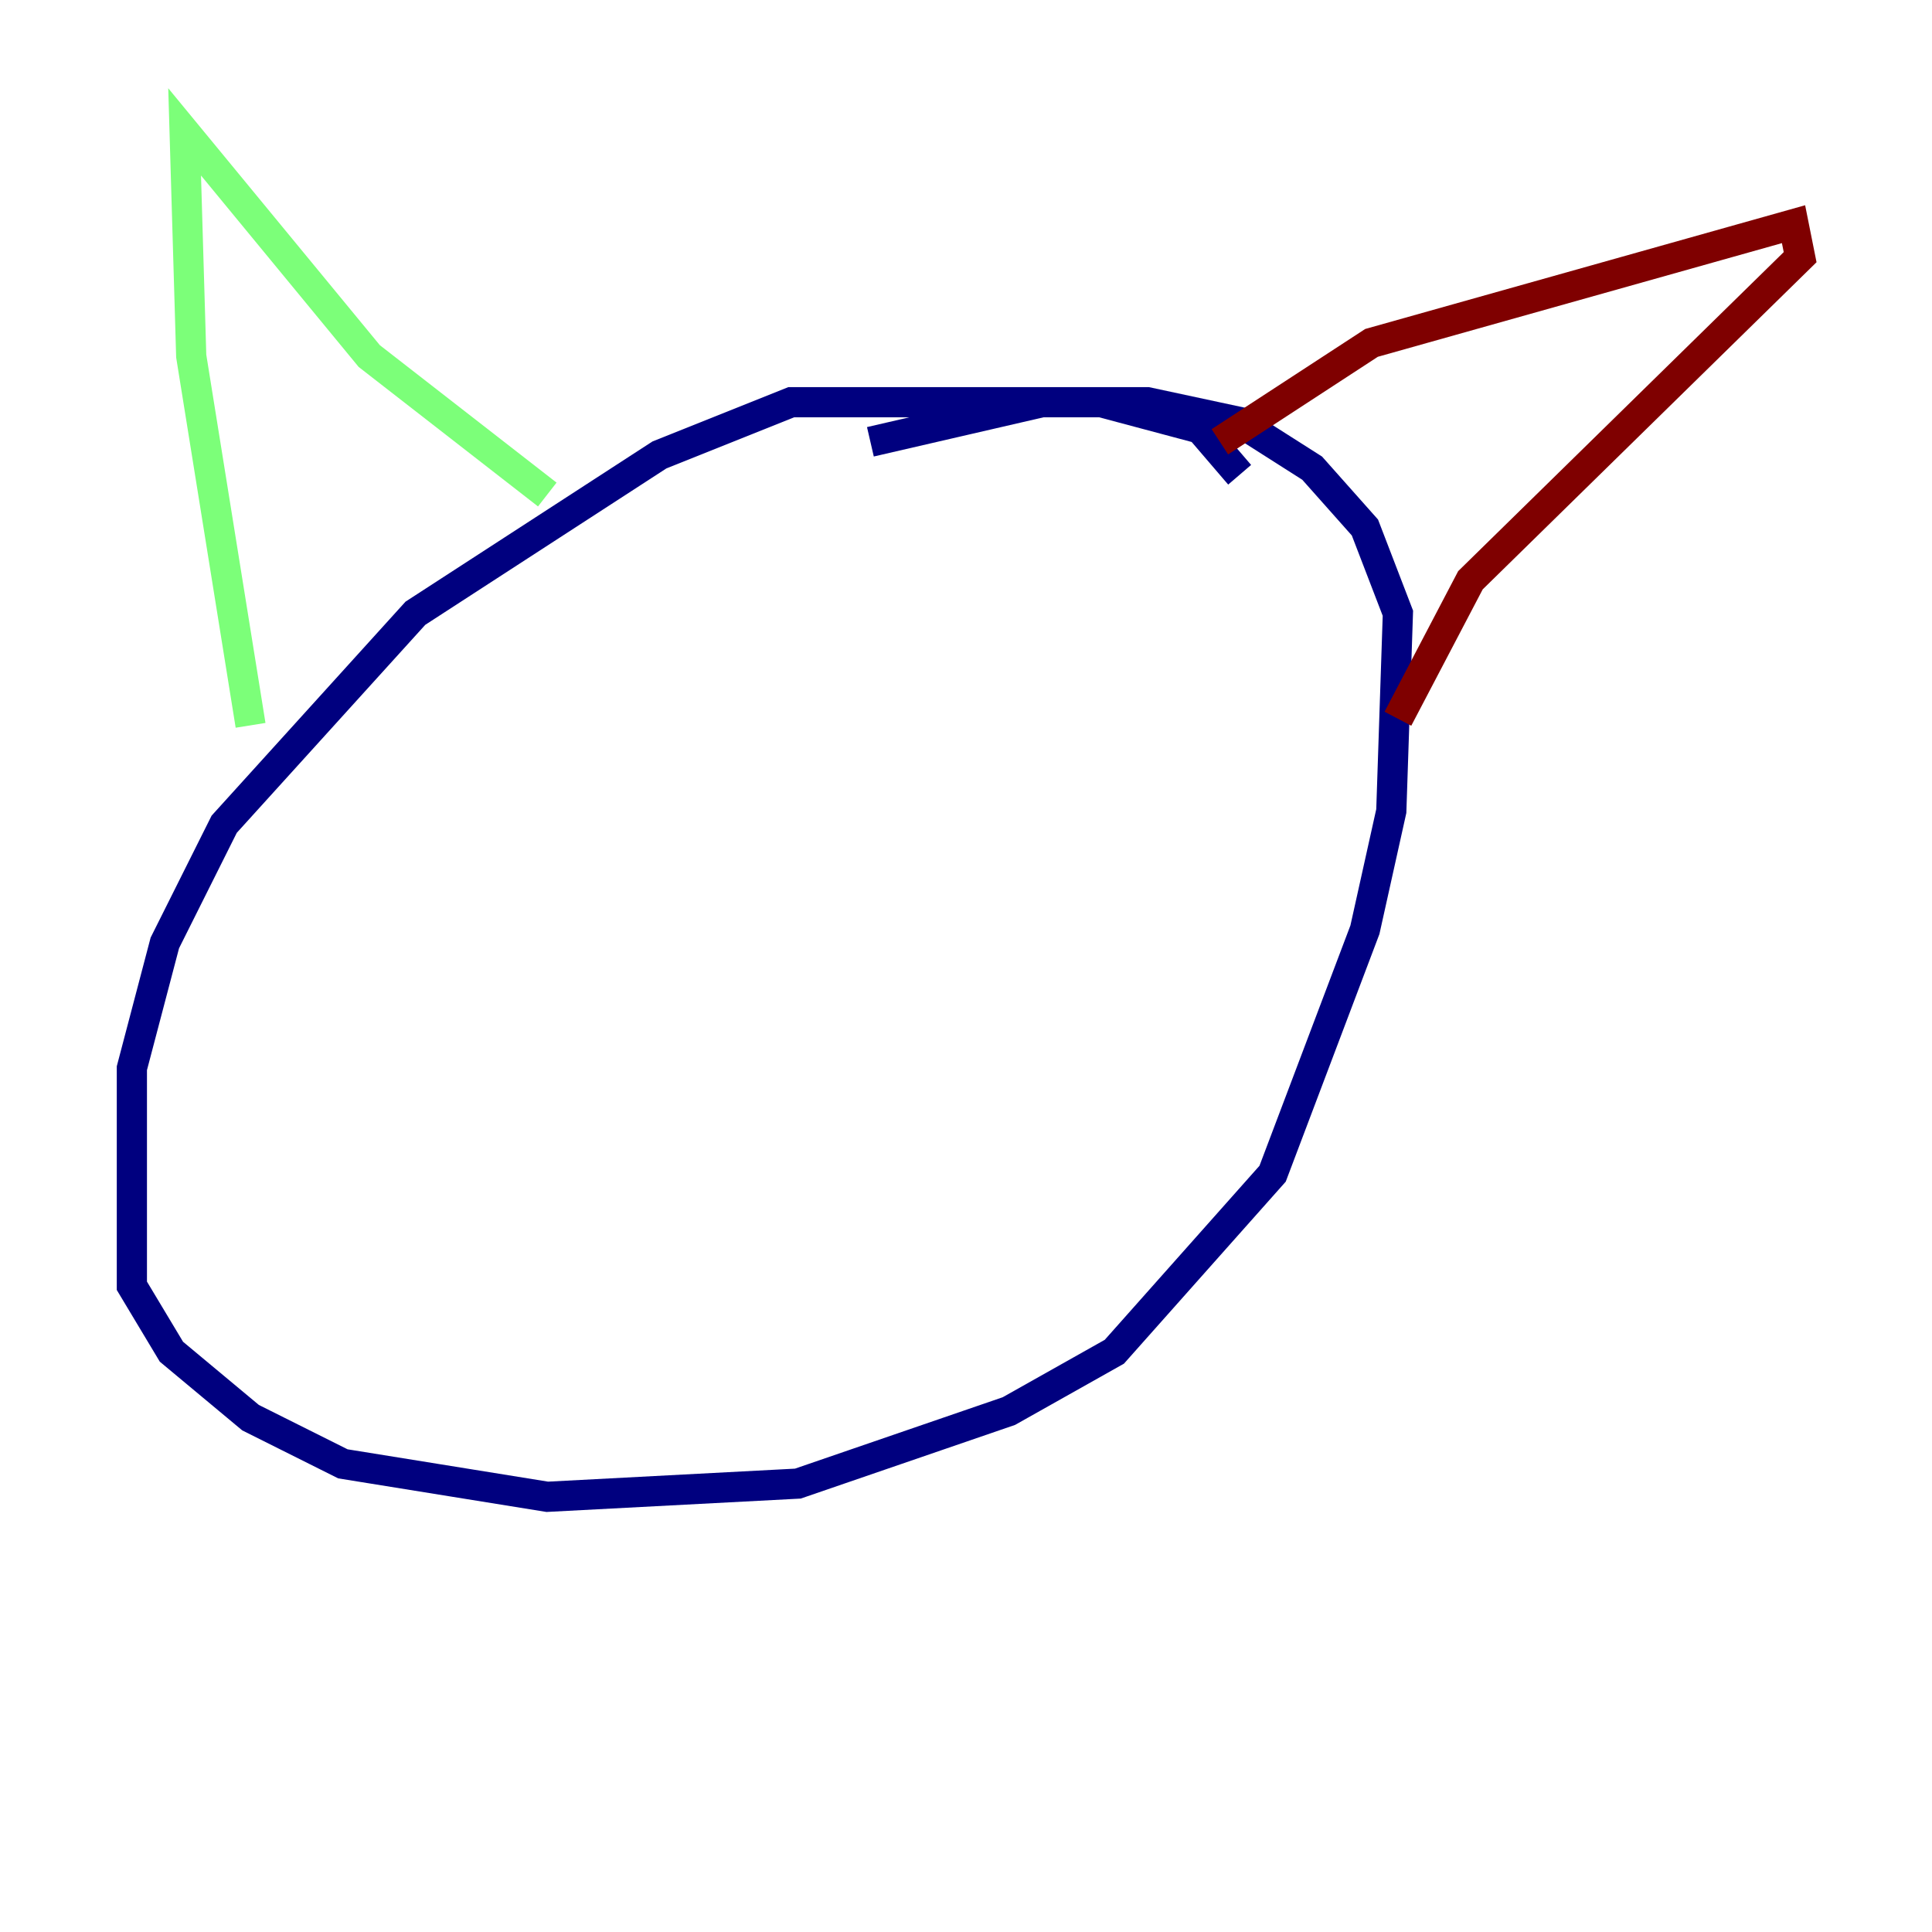 <?xml version="1.0" encoding="utf-8" ?>
<svg baseProfile="tiny" height="128" version="1.2" viewBox="0,0,128,128" width="128" xmlns="http://www.w3.org/2000/svg" xmlns:ev="http://www.w3.org/2001/xml-events" xmlns:xlink="http://www.w3.org/1999/xlink"><defs /><polyline fill="none" points="82.13,31.454 79.508,28.396 72.956,26.648 52.423,26.648 43.686,30.143 27.522,40.628 14.853,54.608 10.921,62.471 8.737,70.771 8.737,85.188 11.358,89.556 16.601,93.925 22.717,96.983 36.259,99.167 52.86,98.293 66.84,93.488 73.829,89.556 84.314,77.761 90.43,61.597 92.177,53.734 92.614,40.628 90.43,34.949 86.935,31.017 82.13,27.959 76.014,26.648 69.024,26.648 57.666,29.27" stroke="#00007f" stroke-width="2" /><polyline fill="none" points="16.601,48.055 12.669,23.59 12.232,8.737 24.464,23.59 36.259,32.764" stroke="#7cff79" stroke-width="2" /><polyline fill="none" points="80.819,29.27 90.867,22.717 118.826,14.853 119.263,17.038 97.42,38.444 92.614,47.618" stroke="#7f0000" stroke-width="2" /></svg>